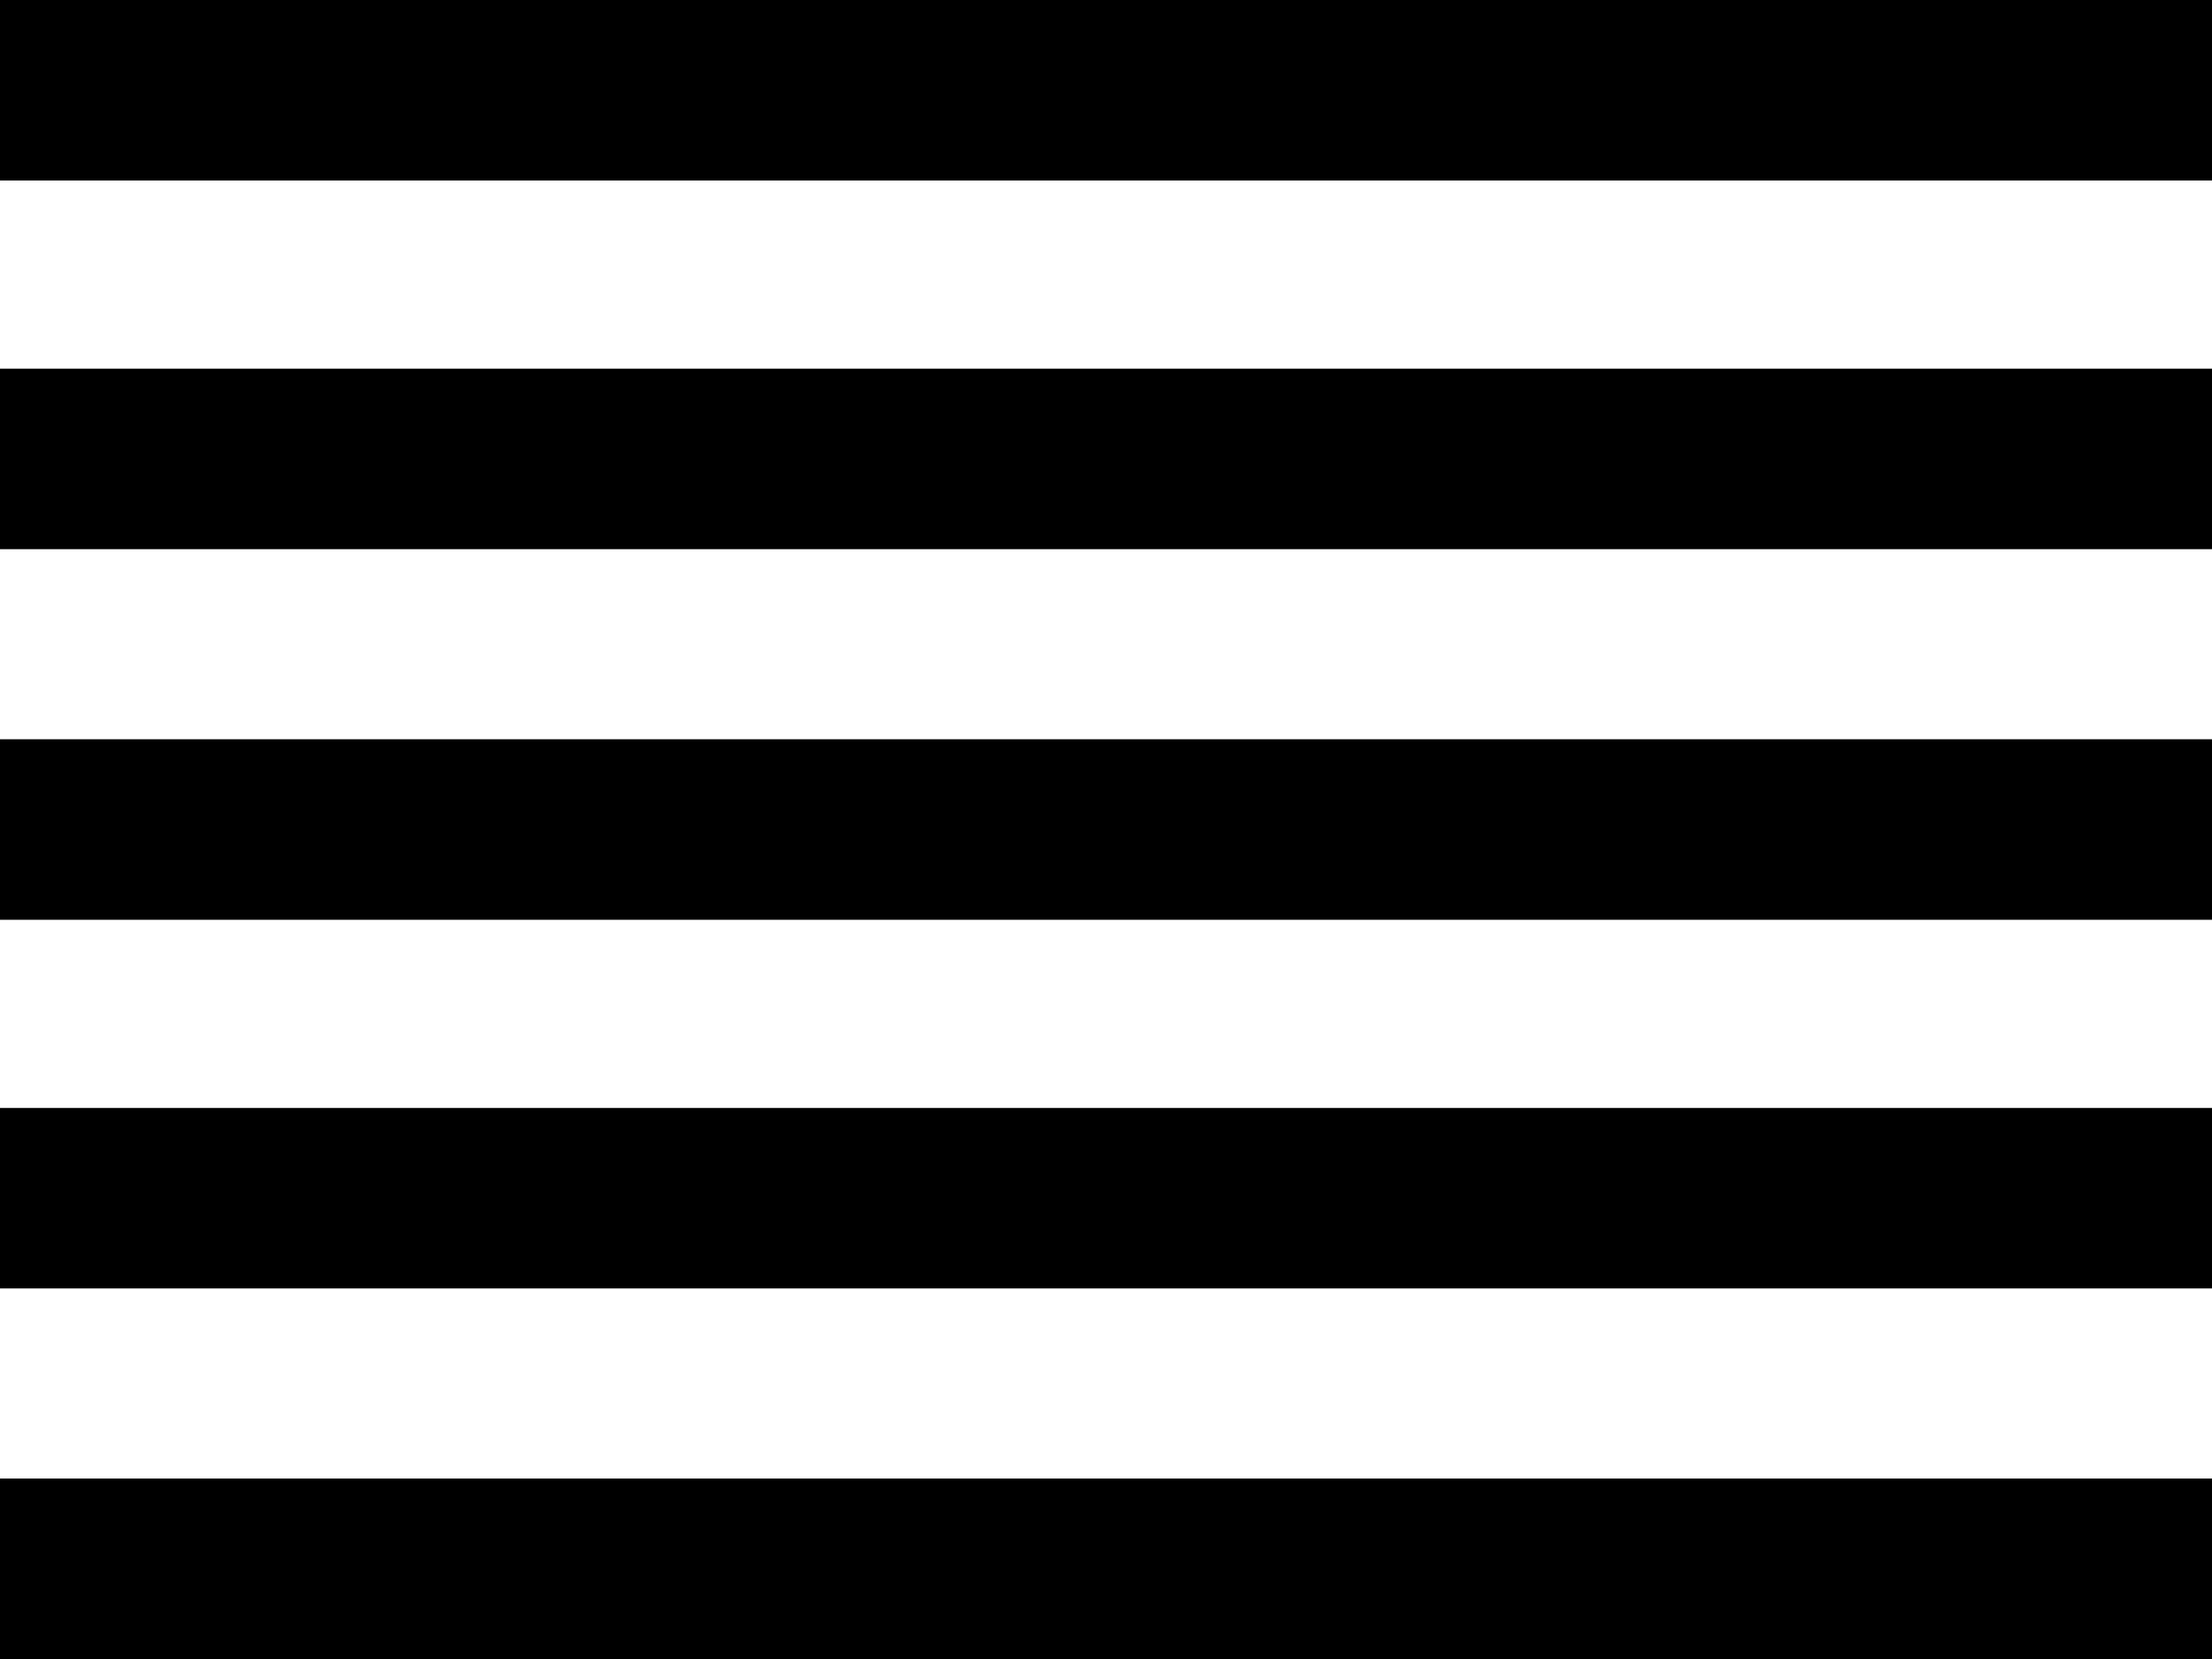 <?xml version="1.0" encoding="utf-8"?>
<!-- Generator: Adobe Illustrator 16.0.0, SVG Export Plug-In . SVG Version: 6.00 Build 0)  -->
<!DOCTYPE svg PUBLIC "-//W3C//DTD SVG 1.1//EN" "http://www.w3.org/Graphics/SVG/1.1/DTD/svg11.dtd">
<svg version="1.1" id="Layer_1" xmlns="http://www.w3.org/2000/svg" xmlns:xlink="http://www.w3.org/1999/xlink" x="0px" y="0px"
	 width="48px" height="36px" viewBox="0 0 48 36" style="enable-background:new 0 0 48 36;" xml:space="preserve">
<g>
	<rect y="8" width="64.502" height="3.917"/>
	<rect y="16.042" width="64.502" height="3.917"/>
	<rect y="24.043" width="64.502" height="3.916"/>
	<rect y="32.084" width="64.502" height="3.916"/>
	<rect width="64.502" height="3.917"/>
</g>
</svg>
